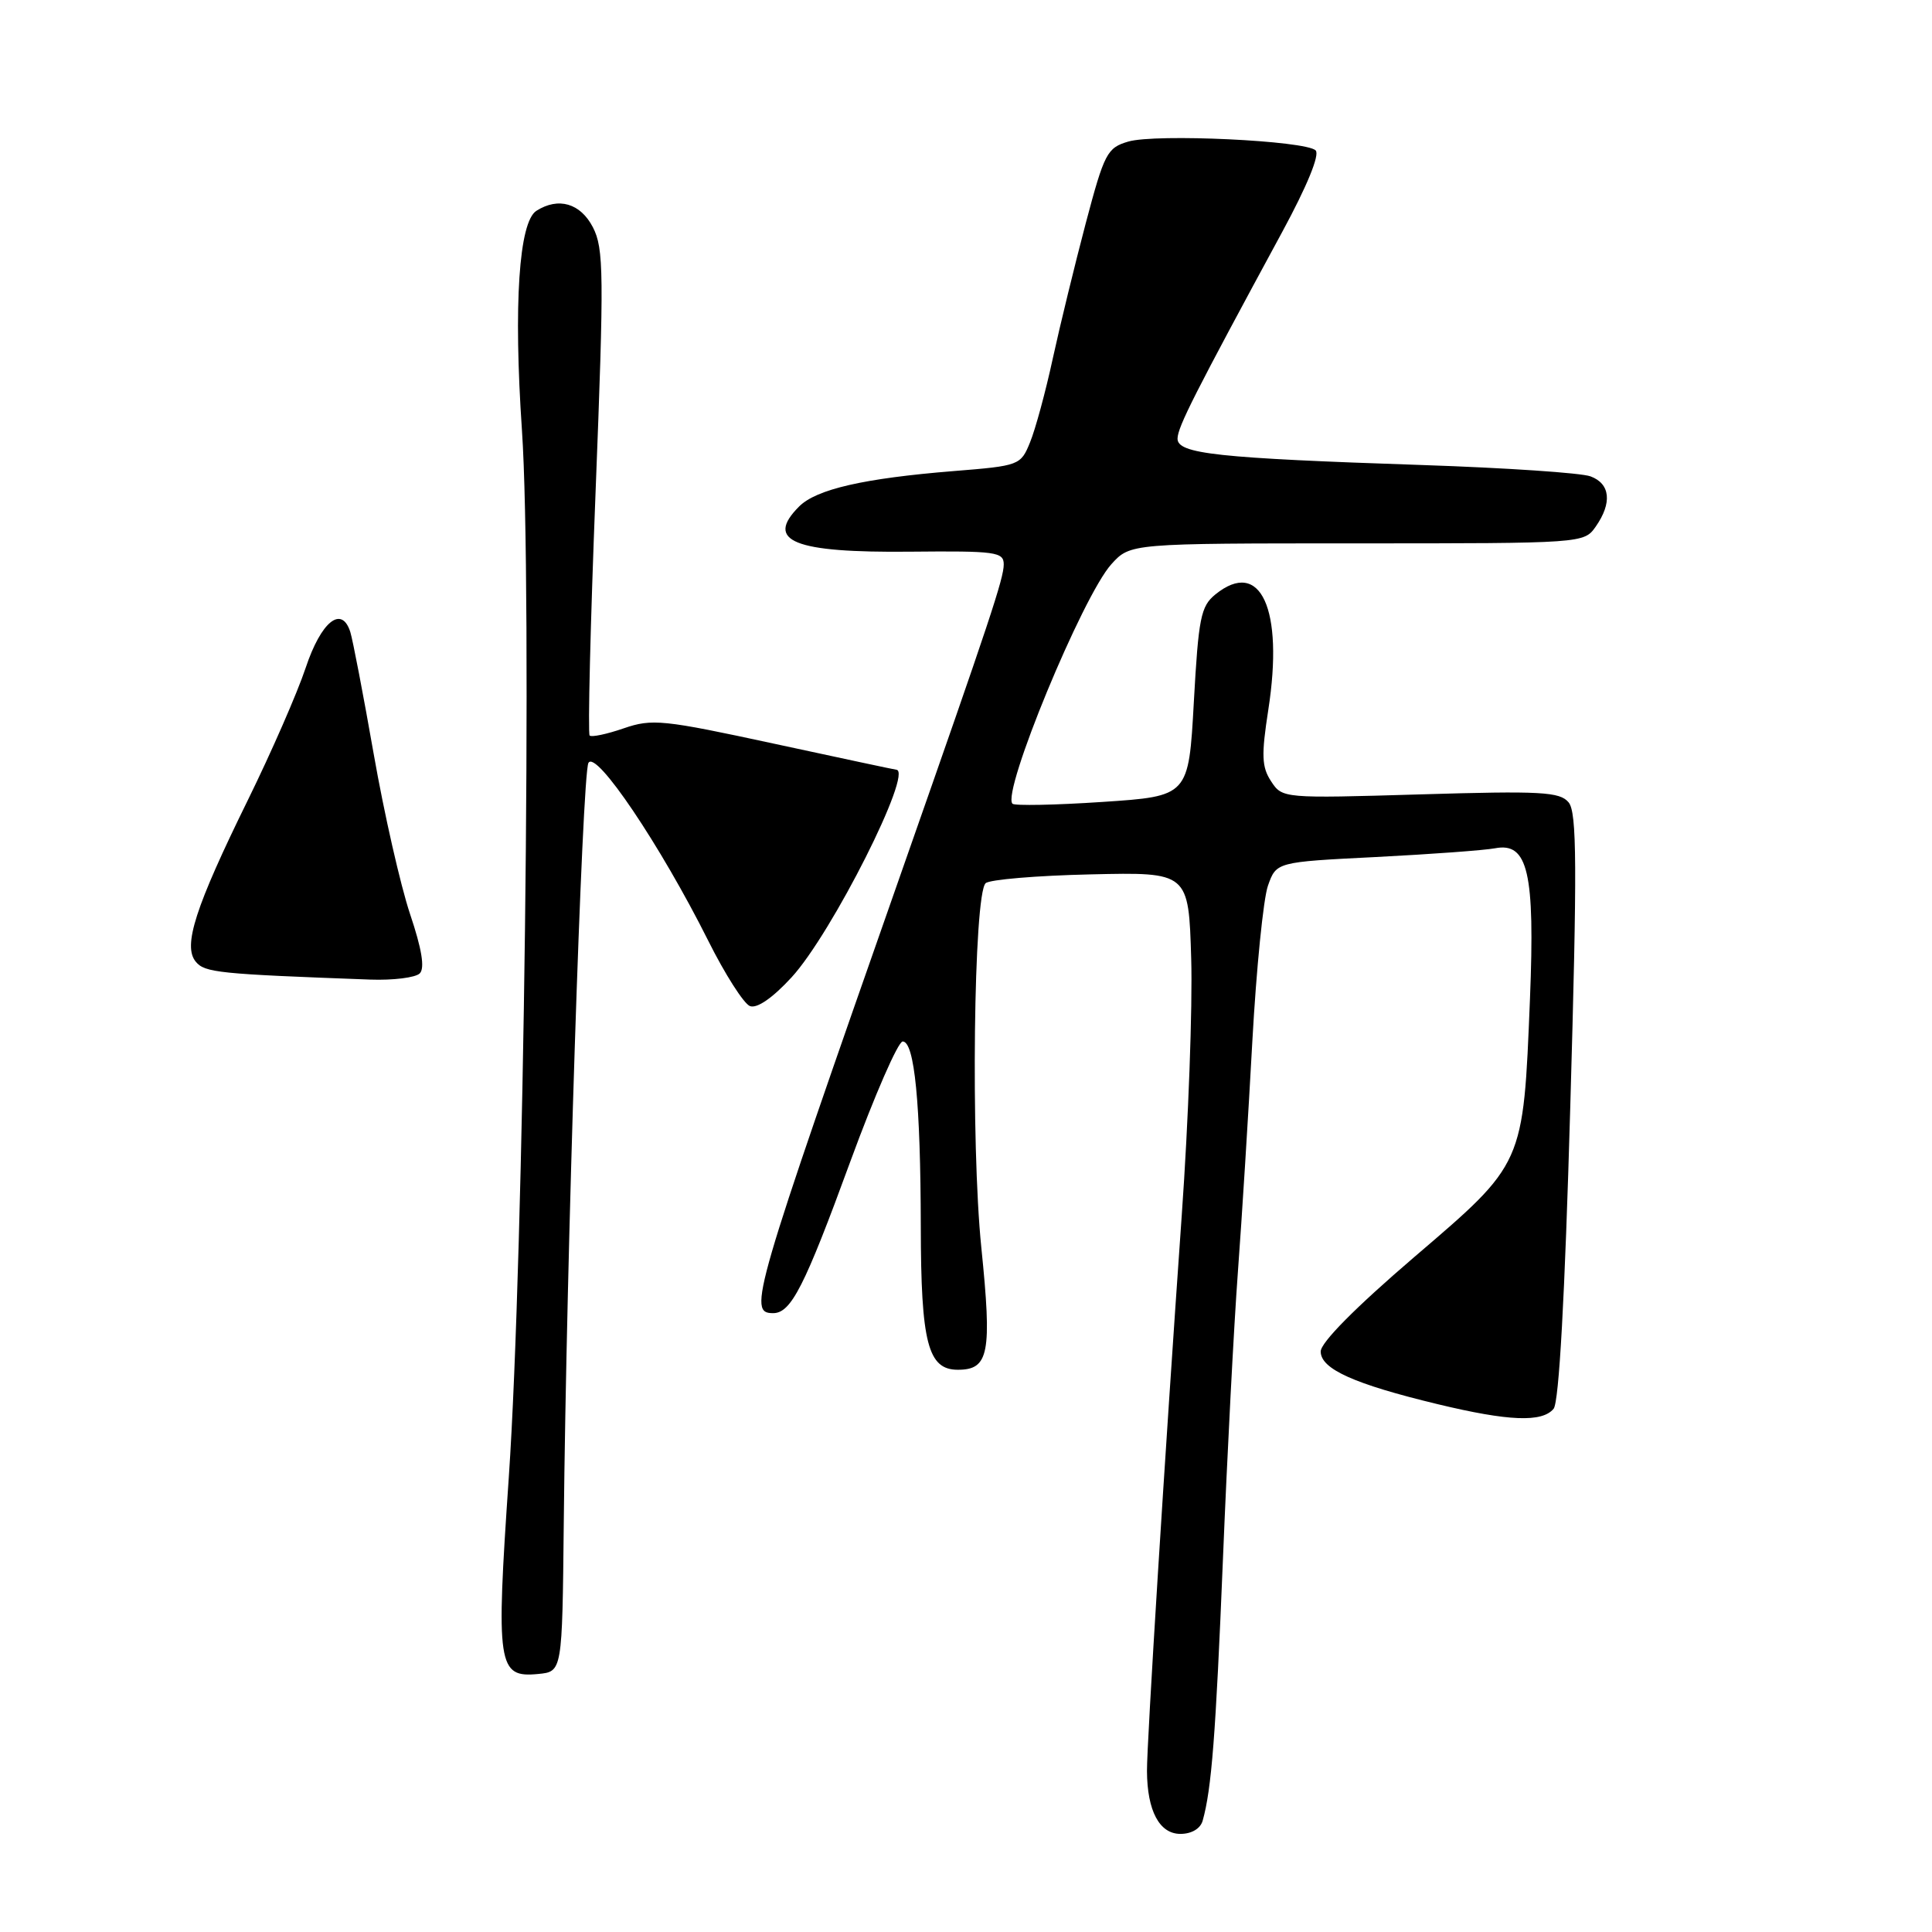 <?xml version="1.0" encoding="UTF-8" standalone="no"?>
<!DOCTYPE svg PUBLIC "-//W3C//DTD SVG 1.1//EN" "http://www.w3.org/Graphics/SVG/1.1/DTD/svg11.dtd" >
<svg xmlns="http://www.w3.org/2000/svg" xmlns:xlink="http://www.w3.org/1999/xlink" version="1.1" viewBox="0 0 256 256">
 <g >
 <path fill="currentColor"
d=" M 159.36 241.25 C 160.54 237.05 161.09 229.99 162.05 206.50 C 162.61 192.75 163.50 175.65 164.03 168.50 C 164.56 161.35 165.42 147.62 165.94 138.00 C 166.47 128.38 167.40 119.09 168.01 117.36 C 169.12 114.22 169.12 114.22 182.31 113.56 C 189.56 113.19 196.67 112.67 198.11 112.40 C 202.46 111.57 203.40 115.62 202.73 132.33 C 201.83 154.44 202.00 154.07 187.38 166.58 C 179.62 173.23 175.00 177.89 175.00 179.08 C 175.00 181.40 179.42 183.39 190.50 186.06 C 199.92 188.33 204.34 188.50 205.86 186.67 C 206.58 185.80 207.35 171.87 208.07 146.63 C 208.99 114.67 208.95 107.64 207.85 106.32 C 206.69 104.92 204.22 104.78 188.22 105.26 C 170.02 105.80 169.91 105.79 168.43 103.53 C 167.18 101.63 167.12 100.09 168.06 94.03 C 170.13 80.69 167.03 73.92 161.05 78.76 C 159.11 80.33 158.81 81.85 158.19 93.01 C 157.50 105.50 157.50 105.50 146.09 106.26 C 139.82 106.68 134.45 106.78 134.16 106.50 C 132.69 105.03 143.46 78.95 147.27 74.75 C 149.77 72.00 149.77 72.00 179.83 72.00 C 209.76 72.00 209.89 71.99 211.44 69.78 C 213.64 66.64 213.38 64.09 210.75 63.12 C 209.51 62.66 199.50 61.99 188.50 61.62 C 161.27 60.71 155.99 60.14 156.03 58.11 C 156.06 56.56 158.25 52.24 169.93 30.68 C 173.19 24.66 174.90 20.50 174.33 19.93 C 173.03 18.63 153.13 17.69 149.50 18.76 C 146.70 19.58 146.33 20.29 143.87 29.57 C 142.43 35.03 140.46 43.10 139.50 47.50 C 138.55 51.90 137.19 56.90 136.49 58.60 C 135.25 61.66 135.08 61.72 126.36 62.42 C 114.48 63.38 108.18 64.82 105.89 67.11 C 101.30 71.70 105.13 73.26 120.65 73.10 C 131.96 72.99 133.00 73.13 133.00 74.79 C 133.00 76.64 131.18 82.12 119.64 115.00 C 99.68 171.89 99.07 174.00 102.44 174.00 C 104.82 174.00 106.60 170.50 112.69 153.86 C 115.89 145.14 119.00 138.01 119.61 138.00 C 121.18 138.00 121.98 146.21 122.01 162.50 C 122.03 177.95 122.95 181.50 126.92 181.50 C 131.04 181.50 131.46 179.32 130.03 165.30 C 128.62 151.48 129.01 118.56 130.60 117.03 C 131.10 116.55 137.35 116.02 144.50 115.86 C 157.50 115.56 157.50 115.56 157.84 127.03 C 158.03 133.34 157.47 148.62 156.59 161.00 C 154.32 193.22 151.96 230.97 151.98 234.68 C 152.01 239.95 153.63 243.00 156.41 243.00 C 157.89 243.00 159.06 242.31 159.36 241.25 Z  M 74.70 202.00 C 75.06 166.49 77.14 102.58 77.97 101.09 C 78.96 99.31 87.51 112.00 93.83 124.62 C 96.06 129.09 98.56 133.00 99.37 133.31 C 100.30 133.67 102.37 132.24 104.88 129.51 C 110.20 123.74 121.12 102.07 118.75 101.99 C 118.61 101.99 111.35 100.44 102.60 98.55 C 87.84 95.36 86.41 95.21 82.64 96.51 C 80.41 97.28 78.37 97.71 78.13 97.46 C 77.88 97.21 78.23 82.65 78.92 65.11 C 80.05 36.22 80.01 32.93 78.56 30.11 C 76.91 26.93 74.00 26.08 71.08 27.93 C 68.76 29.40 68.03 40.37 69.16 57.00 C 70.55 77.39 69.43 166.40 67.42 195.72 C 65.70 220.80 65.93 222.33 71.32 221.81 C 74.50 221.50 74.50 221.50 74.70 202.00 Z  M 55.62 128.98 C 56.31 128.29 55.90 125.76 54.33 121.10 C 53.07 117.33 50.90 107.80 49.52 99.92 C 48.14 92.05 46.74 84.77 46.42 83.75 C 45.28 80.15 42.55 82.34 40.50 88.50 C 39.40 91.80 35.96 99.67 32.85 106.00 C 25.86 120.22 24.21 125.34 25.94 127.43 C 27.14 128.88 28.92 129.06 49.05 129.80 C 52.10 129.91 55.06 129.54 55.62 128.98 Z "/>
</g>
</svg>